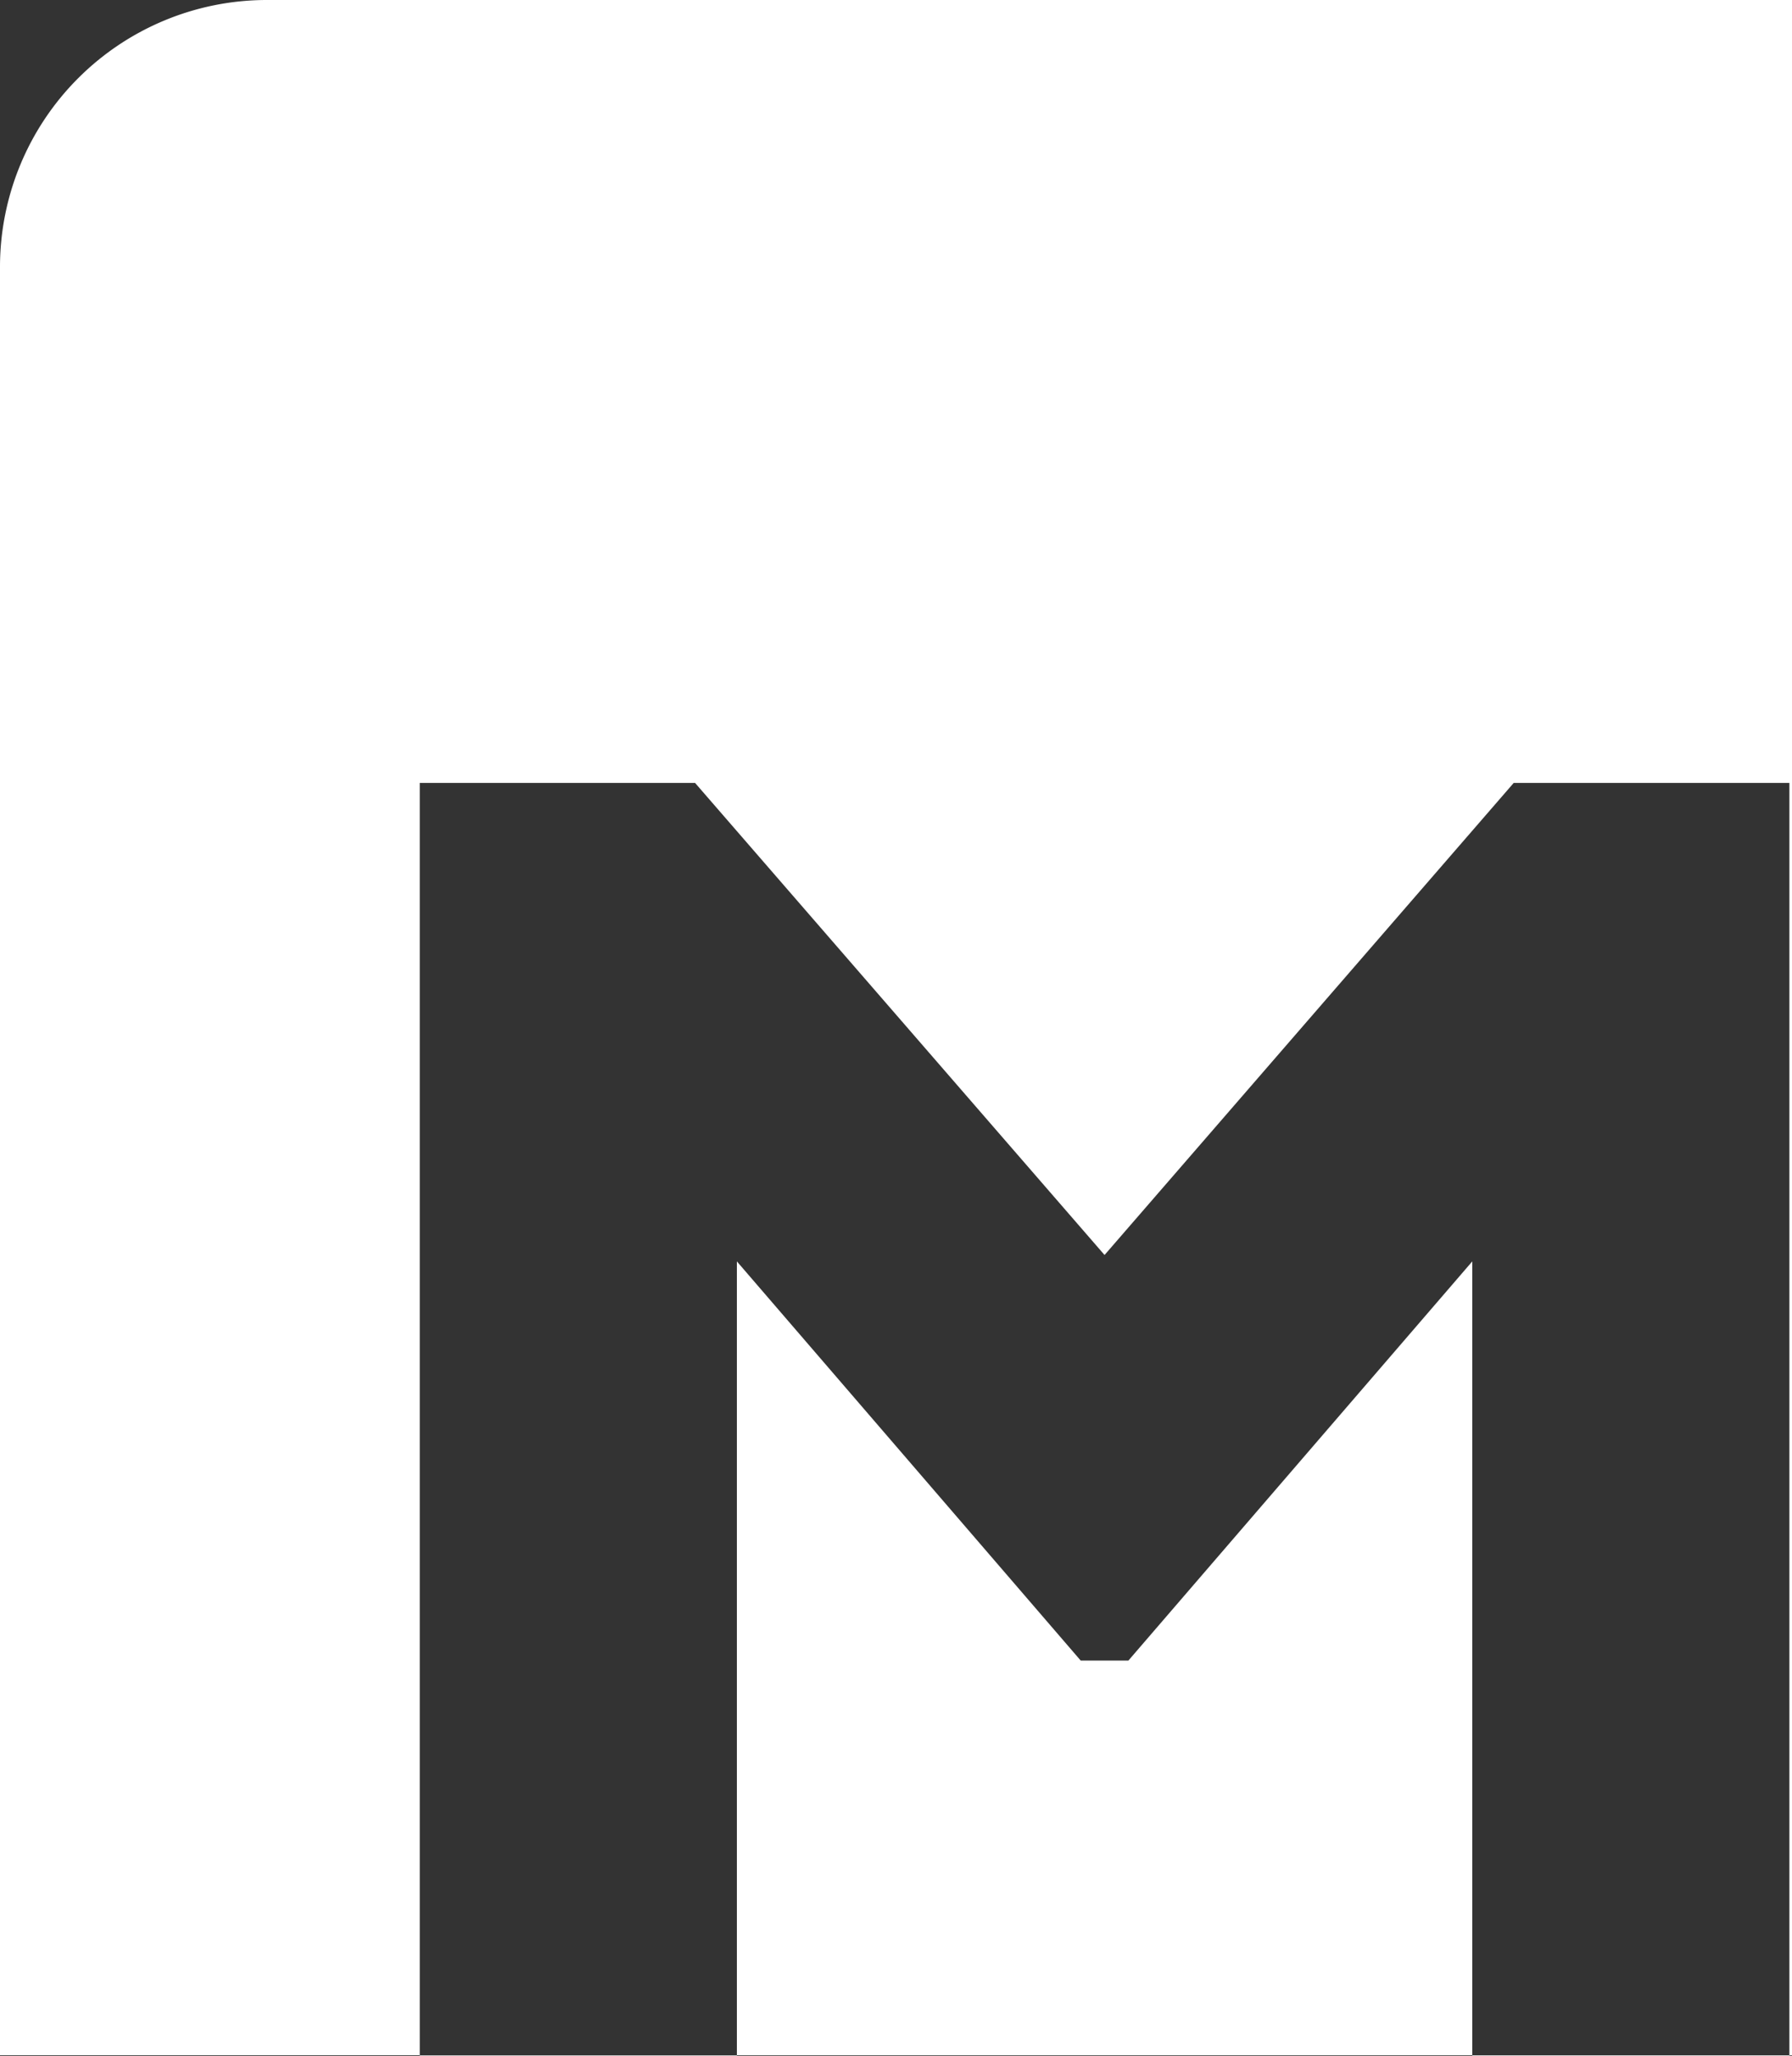 <svg xmlns="http://www.w3.org/2000/svg" width="33.606" height="38.555" viewBox="0 0 33.606 38.555">
  <rect x="0" y="0" width="33.606" height="38.555" fill="#333333" stroke="none"/>
  <path id="Icono" d="M33.658,38.255H27.711v-.014H13.919v.013H7.972v-.014H.1V4.7a5.006,5.006,0,0,1,5-5H33.706V38.242h-.048v.013ZM7.972,38.242h5.947V23.353l6.448,7.485h.894l6.449-7.485V38.241h5.947V14.381h-5.17l-7.673,8.852-7.679-8.852H7.972V38.242Z" transform="translate(-0.1 0.3)" fill="#fff"/>
</svg>
